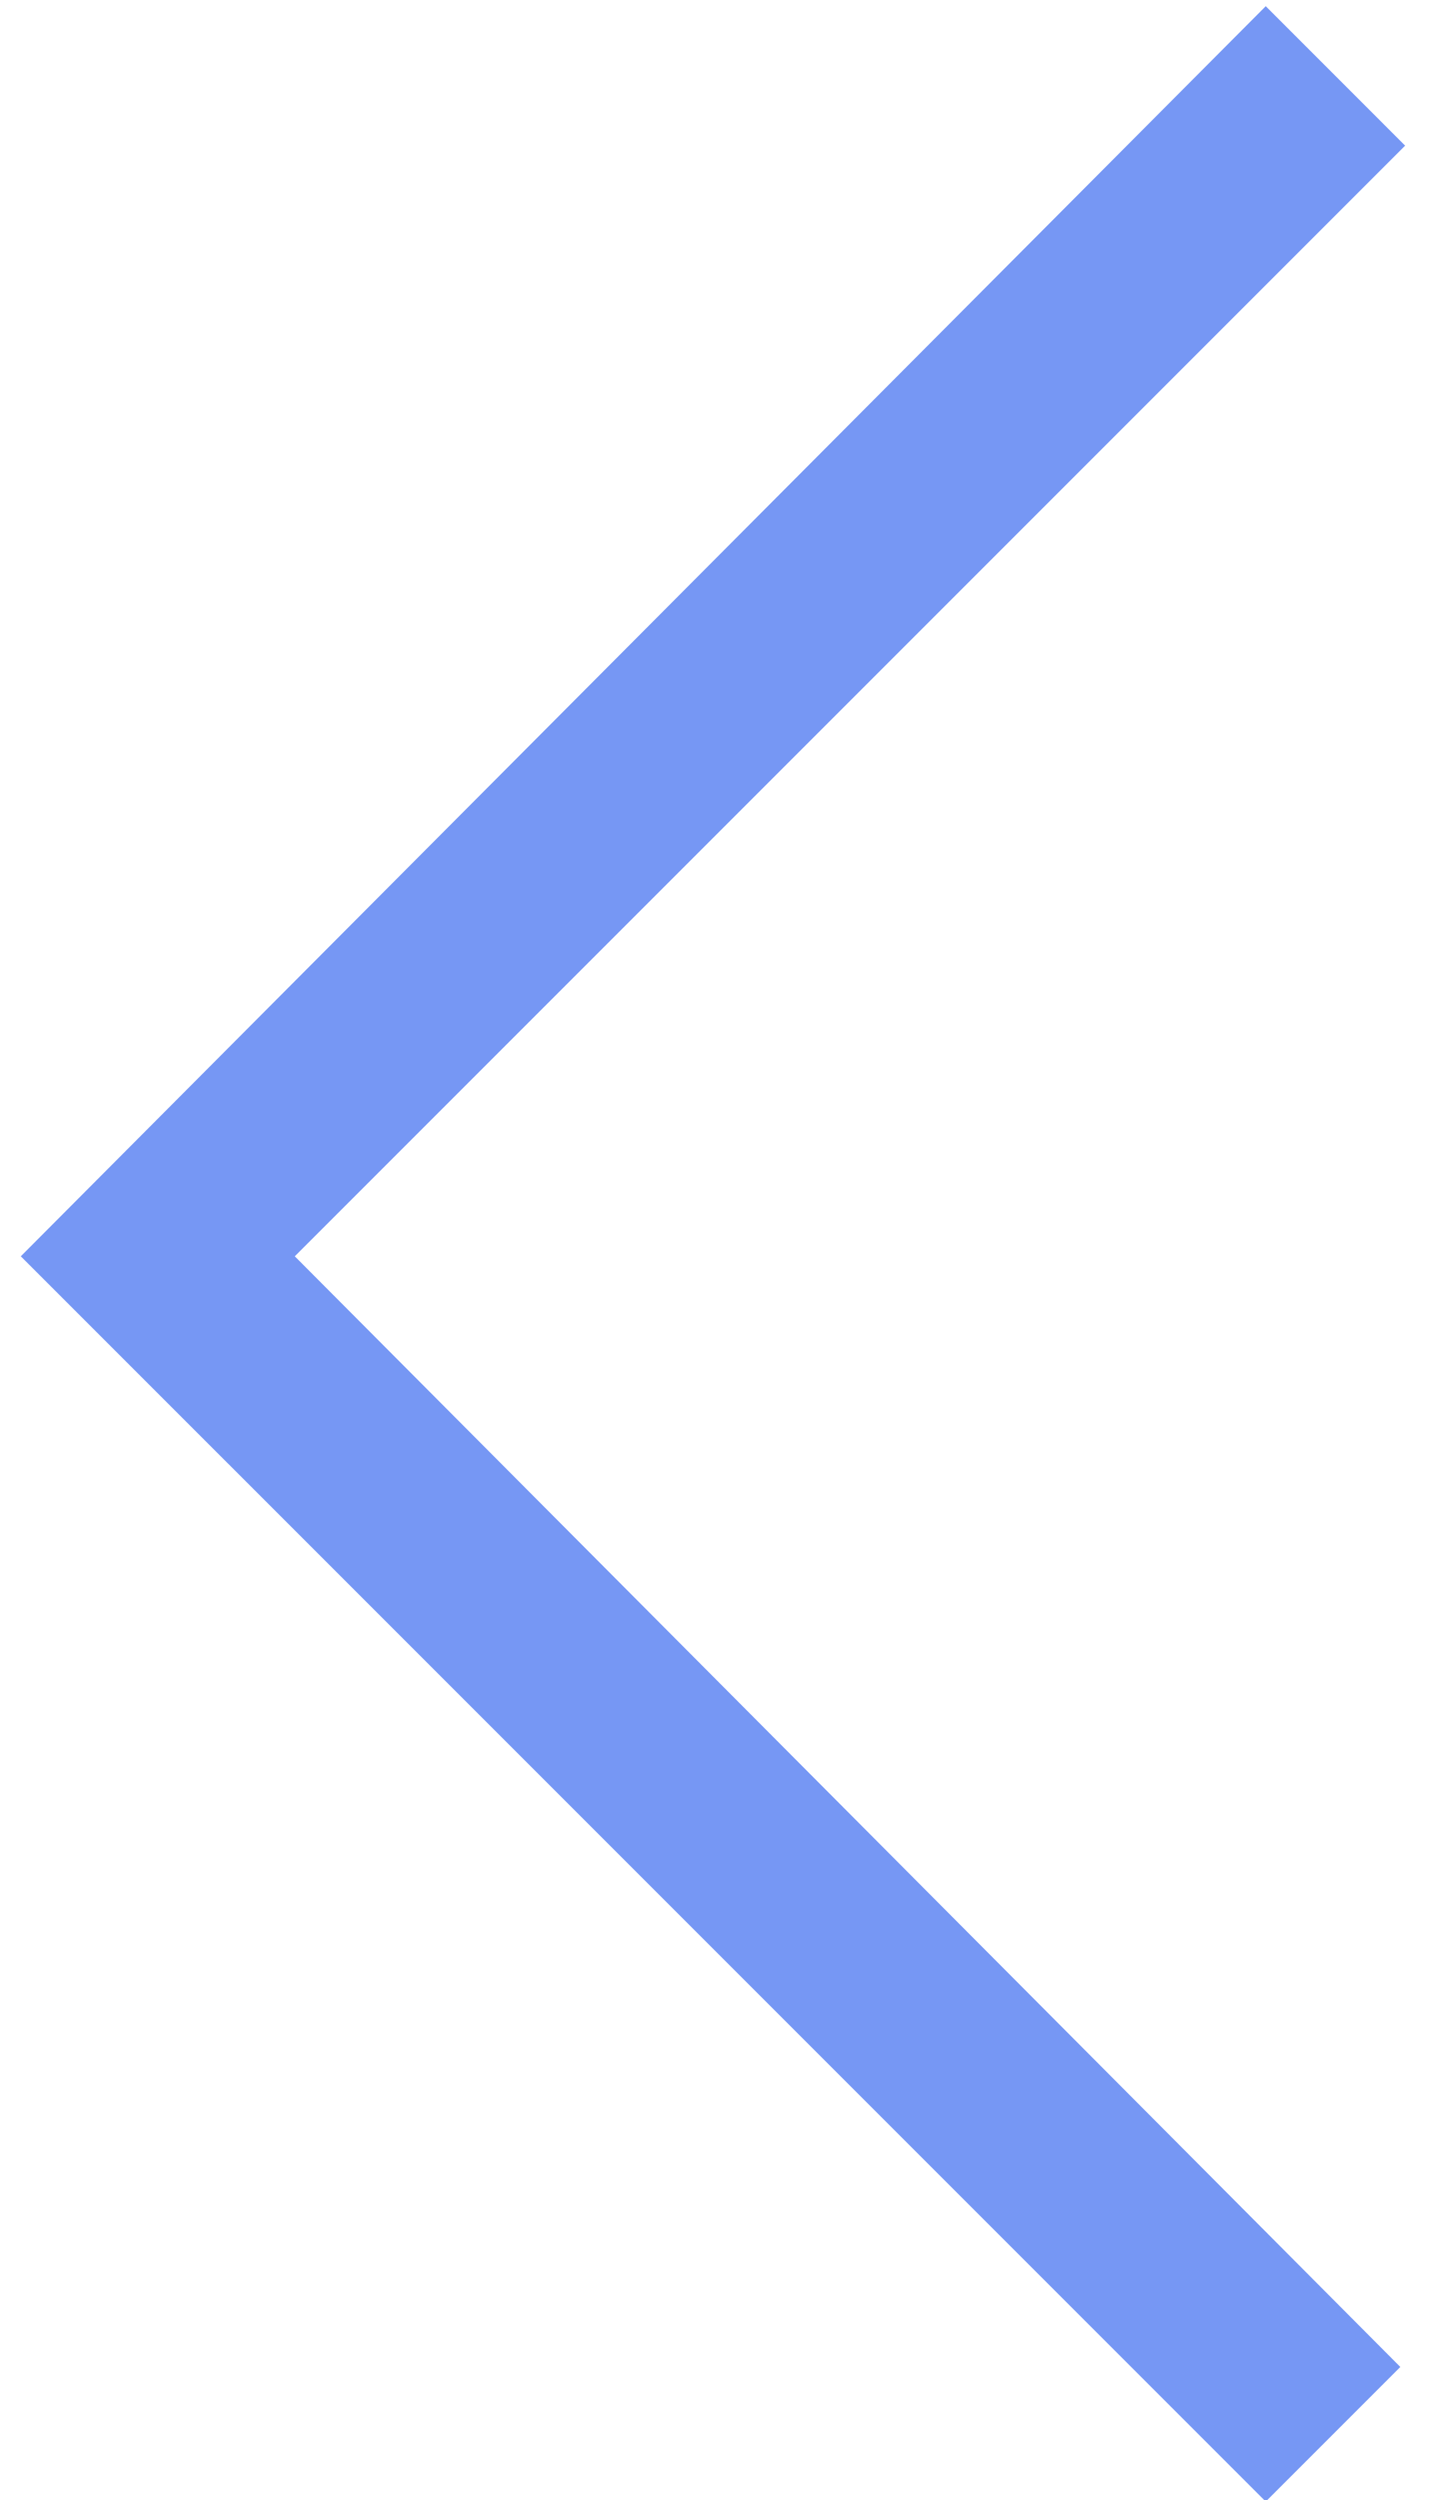 <?xml version="1.0" encoding="utf-8"?>
<!-- Generator: Adobe Illustrator 23.0.2, SVG Export Plug-In . SVG Version: 6.00 Build 0)  -->
<svg version="1.1" id="图层_1" xmlns="http://www.w3.org/2000/svg" xmlns:xlink="http://www.w3.org/1999/xlink" x="0px" y="0px"
	 viewBox="0 0 30 52" style="enable-background:new 0 0 30 52;" xml:space="preserve">
<style type="text/css">
	.st0{opacity:0.7;}
	.st1{fill:#3C6BF0;}
</style>
<title>路径 6 copy</title>
<desc>Created with Sketch.</desc>
<g id="改版二-下载及教程" class="st0">
	<g id="教程页-新-2560" transform="translate(-2156, -1186)">
		<g id="分组-4-copy-2" transform="translate(2112, 1046)">
			<g id="分组-3" transform="translate(21.333, 29.329)">
				<polygon id="路径-6-copy" class="st1" points="28.8,136.8 51.9,113.7 49,110.8 23.1,136.8 49,162.7 51.8,159.9 				"/>
			</g>
		</g>
	</g>
</g>
</svg>
